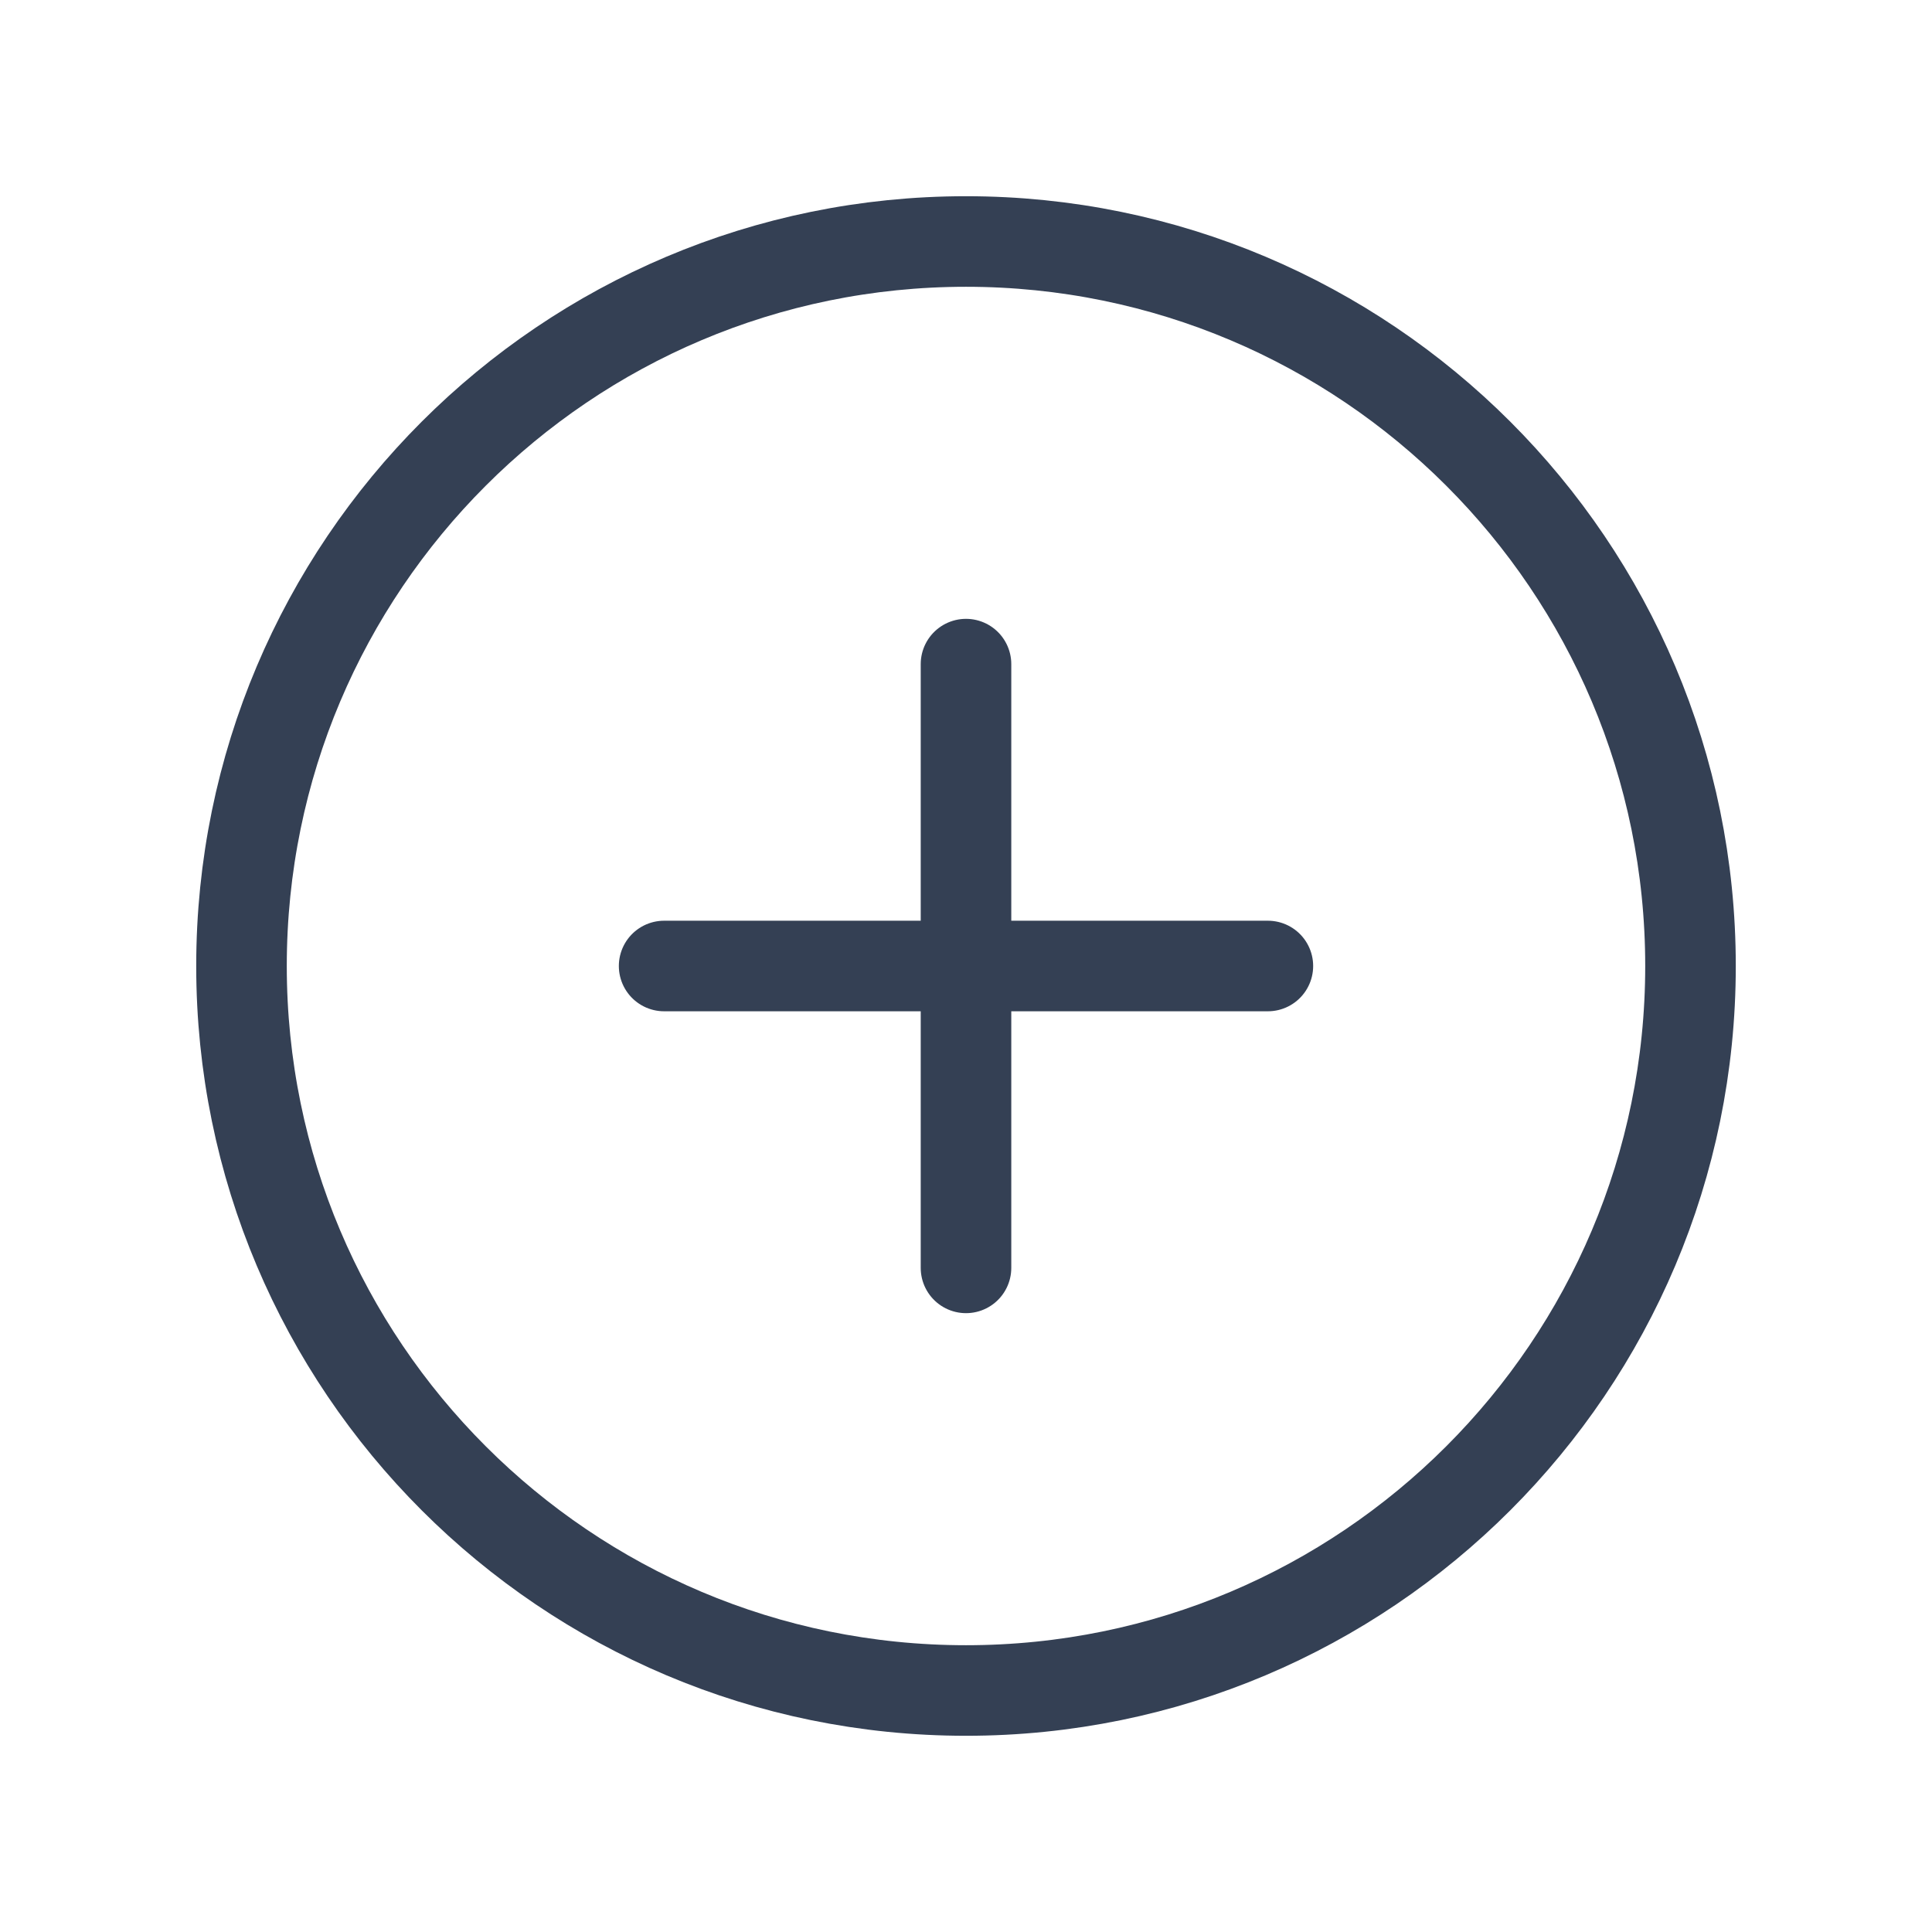 <svg width="32" height="32" viewBox="0 0 32 32" fill="none" xmlns="http://www.w3.org/2000/svg">
<path d="M16 28C22.627 28 28 22.627 28 16C28 9.373 22.627 4 16 4C9.373 4 4 9.373 4 16C4 22.627 9.373 28 16 28Z" stroke="#344054" stroke-width="1.5" stroke-linecap="round" stroke-linejoin="round"/>
<path d="M11 16H21" stroke="#344054" stroke-width="1.5" stroke-linecap="round" stroke-linejoin="round"/>
<path d="M16 11V21" stroke="#344054" stroke-width="1.5" stroke-linecap="round" stroke-linejoin="round"/>
</svg>
